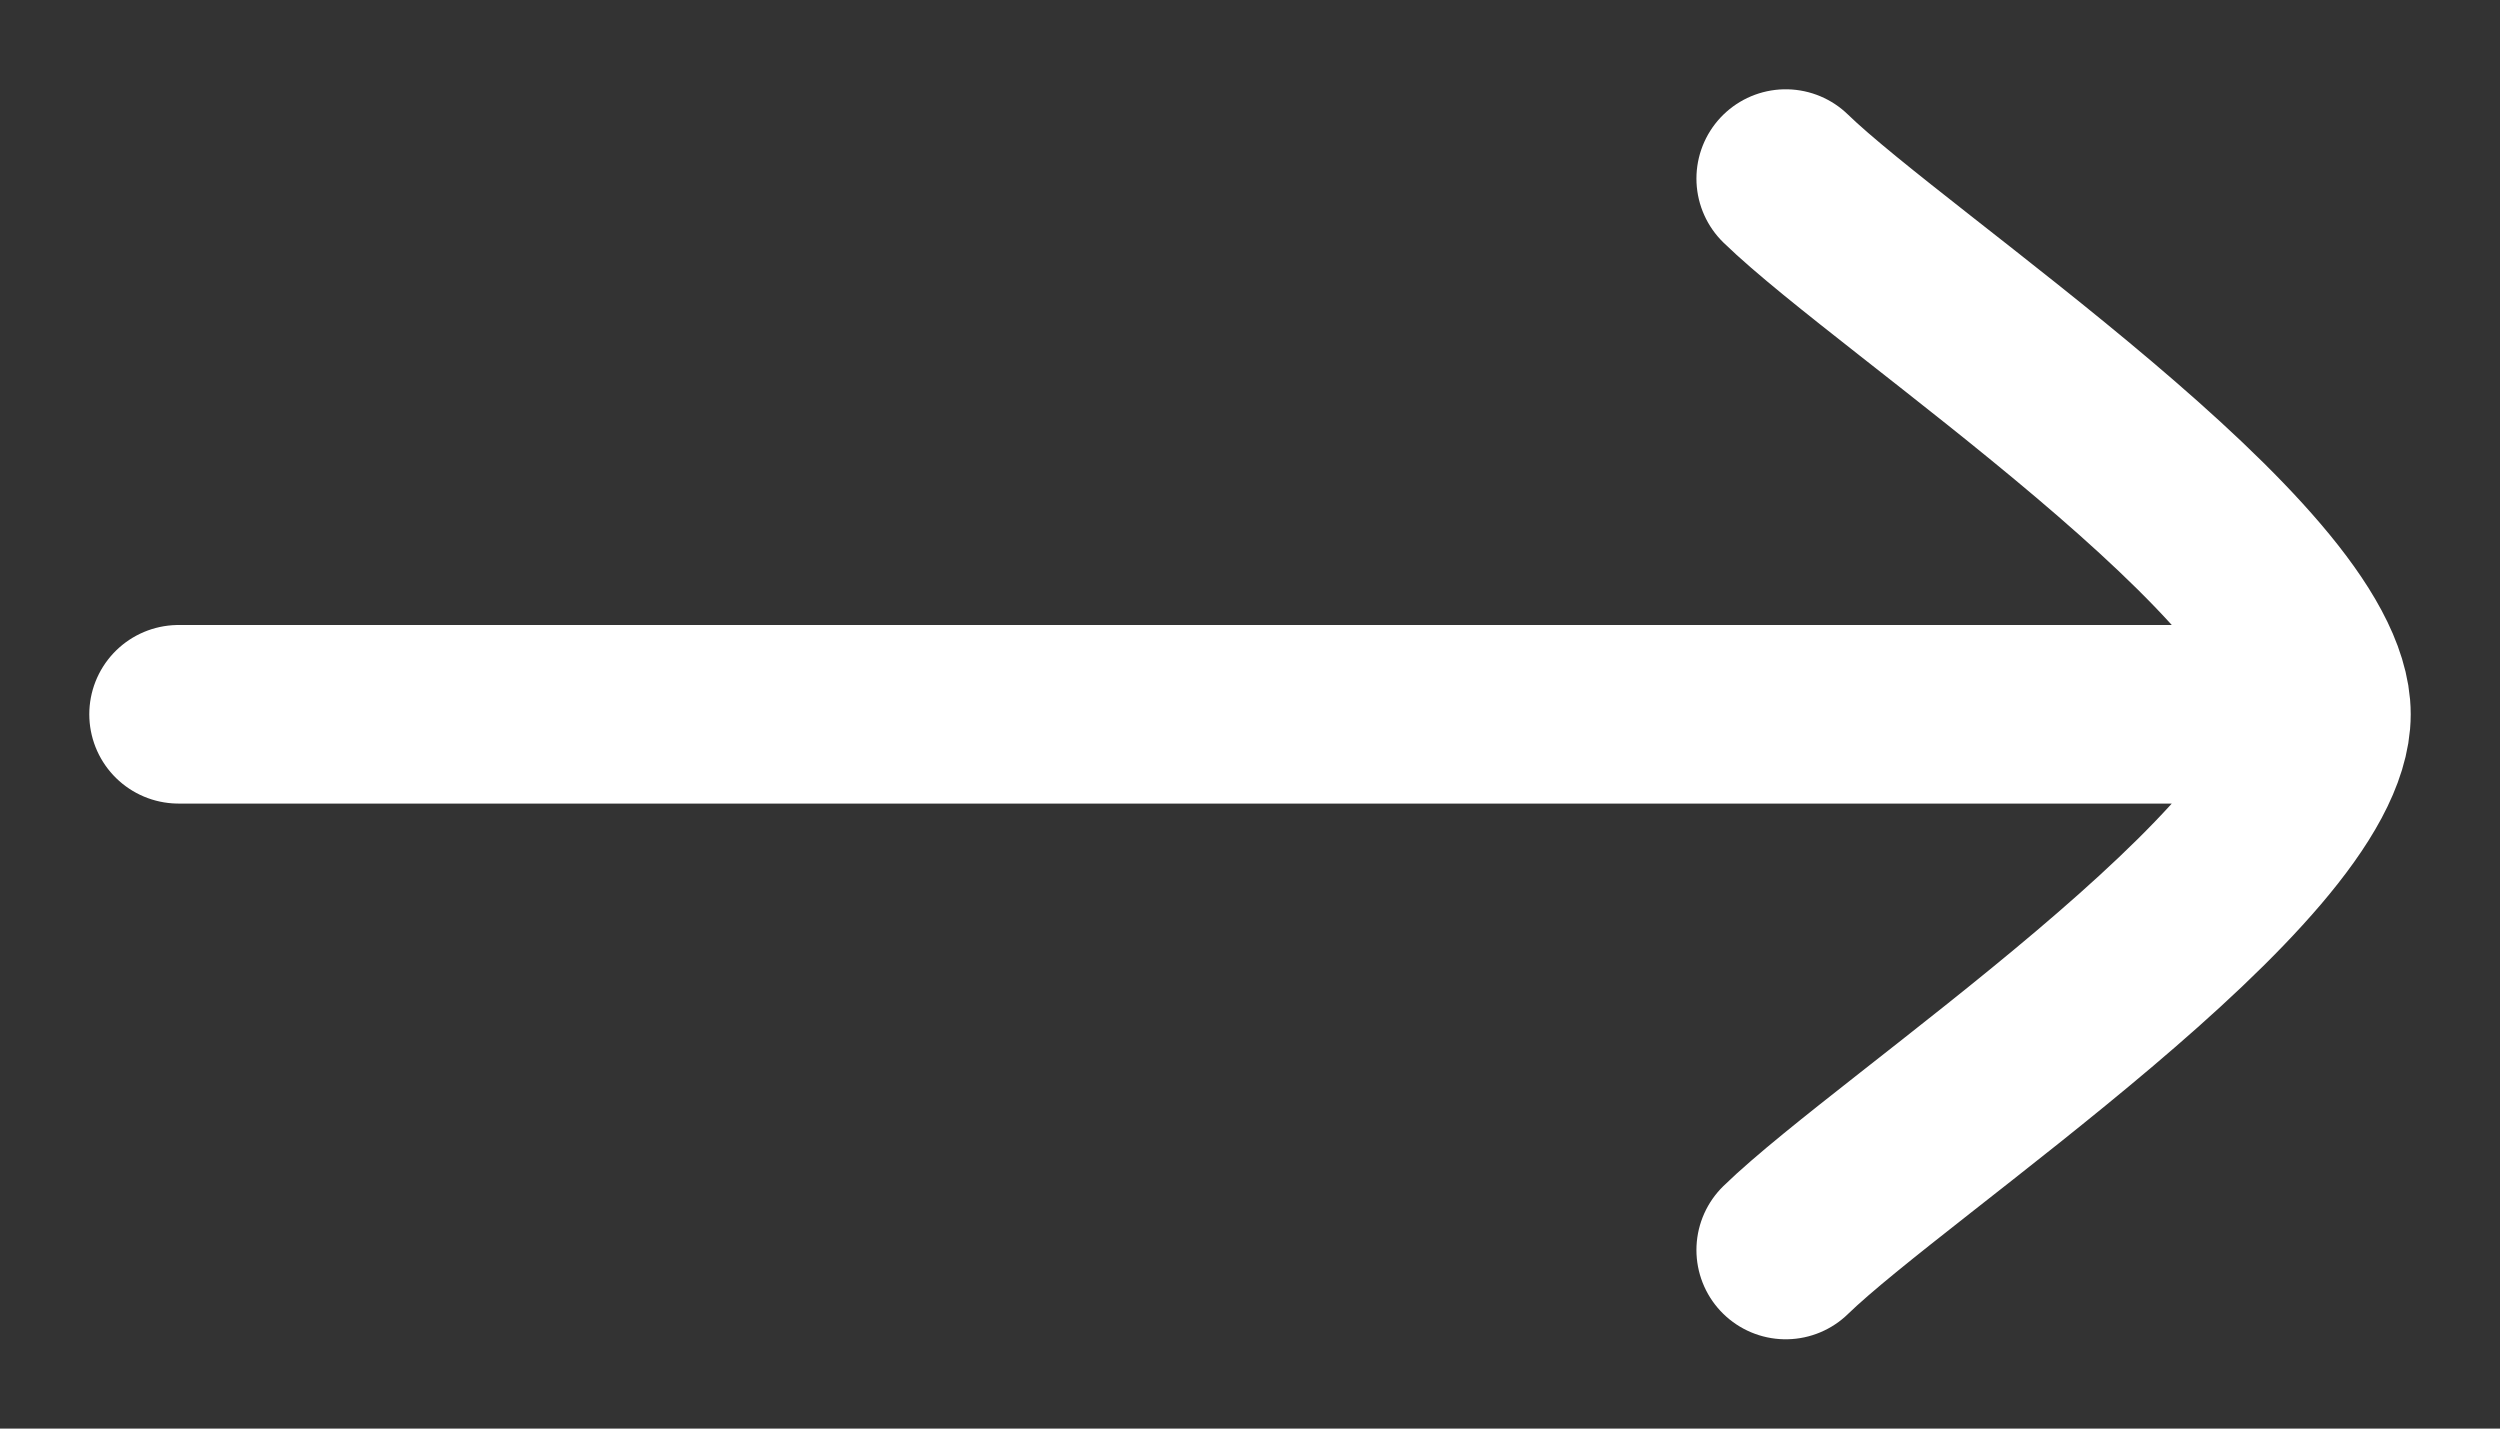 <svg preserveAspectRatio="xMidYMid meet" viewBox="0 0 14 8" fill="none" xmlns="http://www.w3.org/2000/svg">
<rect x="0" y="0" width="14" height="8" fill="#333333" stroke="none"/>
<path d="M13 4L1 4M13 4C13 3.16 10.607 1.59 10 1M13 4C13 4.84 10.607 6.41 10 7" stroke="white" stroke-linecap="round" stroke-linejoin="round"/>
</svg>
